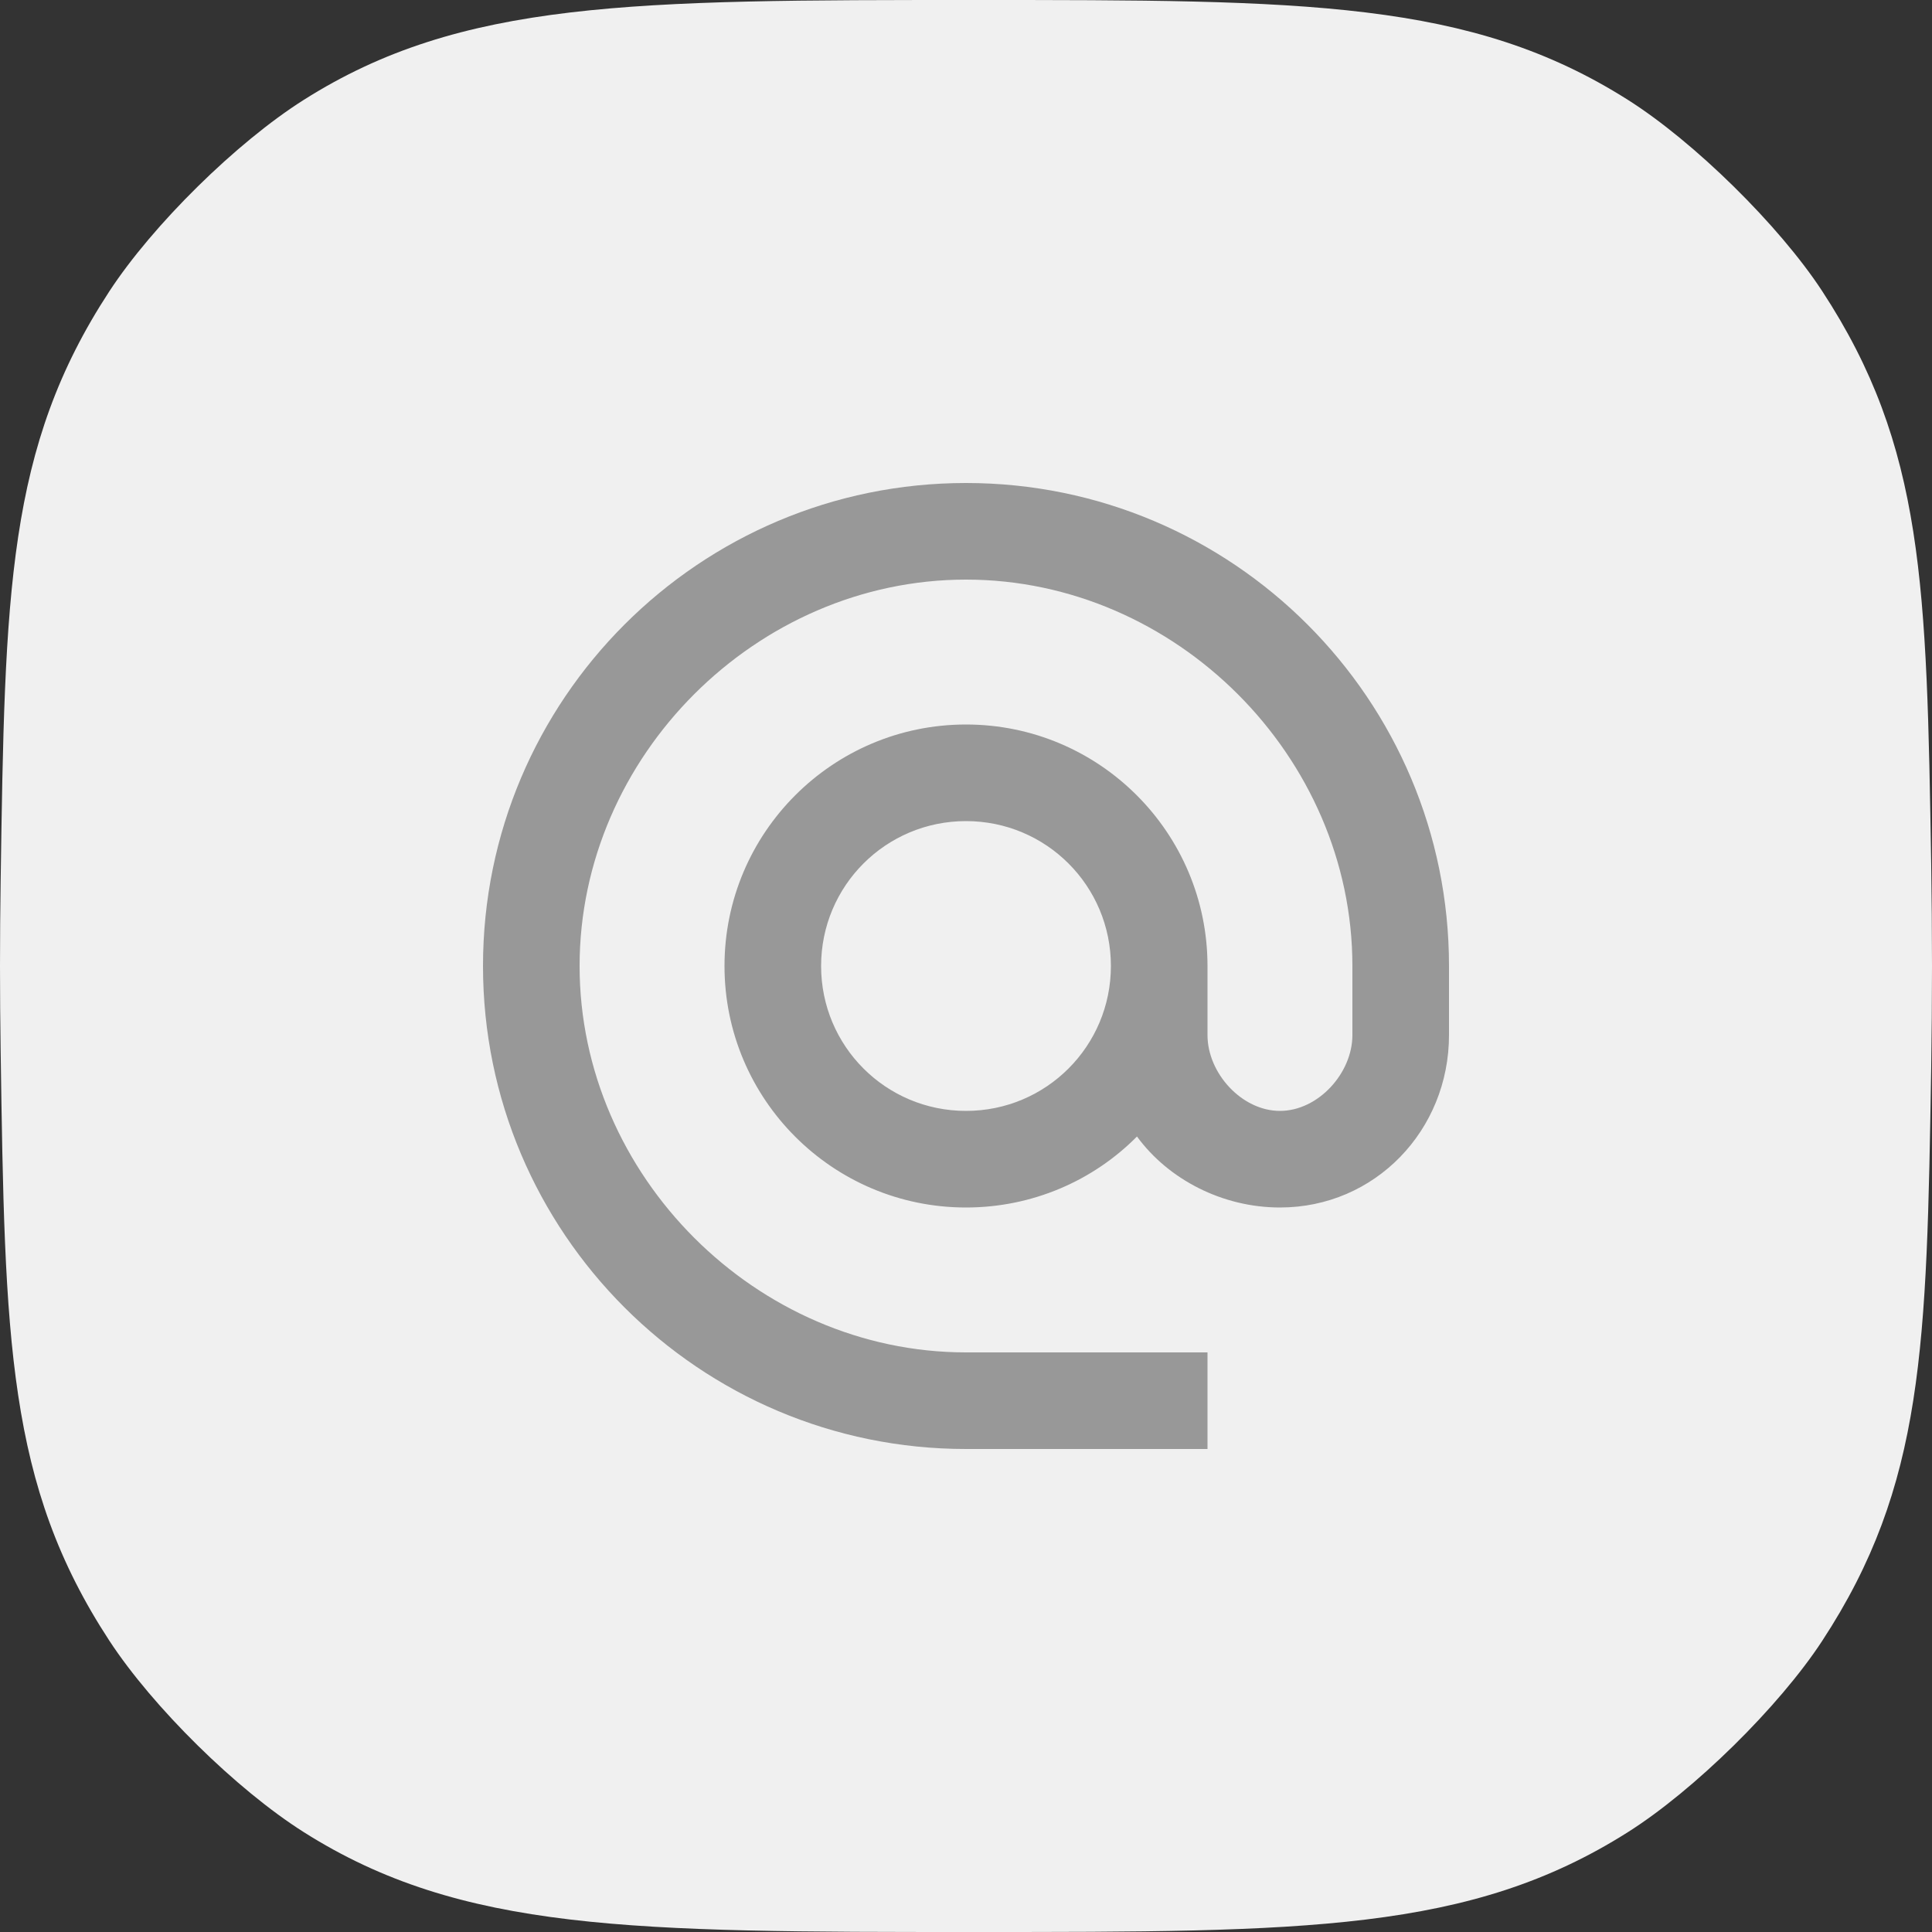 <svg width="24" height="24" viewBox="0 0 24 24" fill="none" xmlns="http://www.w3.org/2000/svg">
<rect x="0" y="0" width="24" height="24" fill="#333333" stroke="none"/>
<path d="M12.11 24C7.858 24 5.732 24 3.773 22.759C2.937 22.23 1.898 21.207 1.357 20.379C0.087 18.438 0.061 16.642 0.008 13.052C0.003 12.707 1.38847e-07 12.357 1.43099e-07 12C1.4735e-07 11.643 0.003 11.293 0.008 10.948C0.061 7.358 0.087 5.562 1.357 3.621C1.898 2.793 2.937 1.77 3.773 1.241C5.732 -2.89269e-07 7.858 -2.6392e-07 12.11 -2.13222e-07V-2.13222e-07C16.211 -1.64314e-07 18.262 -1.39861e-07 20.22 1.239C21.044 1.76 22.101 2.799 22.635 3.615C23.905 5.553 23.933 7.278 23.99 10.727C23.996 11.141 24 11.565 24 12C24 12.435 23.996 12.859 23.99 13.273C23.933 16.723 23.905 18.447 22.635 20.385C22.101 21.201 21.044 22.241 20.22 22.761C18.262 24 16.211 24 12.11 24V24Z" fill="#F0F0F0"/>
<path d="M12 6C8.688 6 6 8.688 6 12C6 15.312 8.688 18 12 18H15V16.8H12C9.396 16.8 7.2 14.604 7.2 12C7.2 9.396 9.396 7.2 12 7.2C14.604 7.2 16.8 9.396 16.8 12V12.858C16.8 13.332 16.374 13.8 15.9 13.8C15.426 13.8 15 13.332 15 12.858V12C15 10.344 13.656 9 12 9C10.344 9 9 10.344 9 12C9 13.656 10.344 15 12 15C12.828 15 13.584 14.664 14.124 14.118C14.514 14.652 15.186 15 15.9 15C17.082 15 18 14.04 18 12.858V12C18 8.688 15.312 6 12 6V6ZM12 13.8C11.004 13.8 10.2 12.996 10.2 12C10.2 11.004 11.004 10.2 12 10.2C12.996 10.2 13.8 11.004 13.8 12C13.8 12.996 12.996 13.8 12 13.8Z" fill="#989898"/>
</svg>

